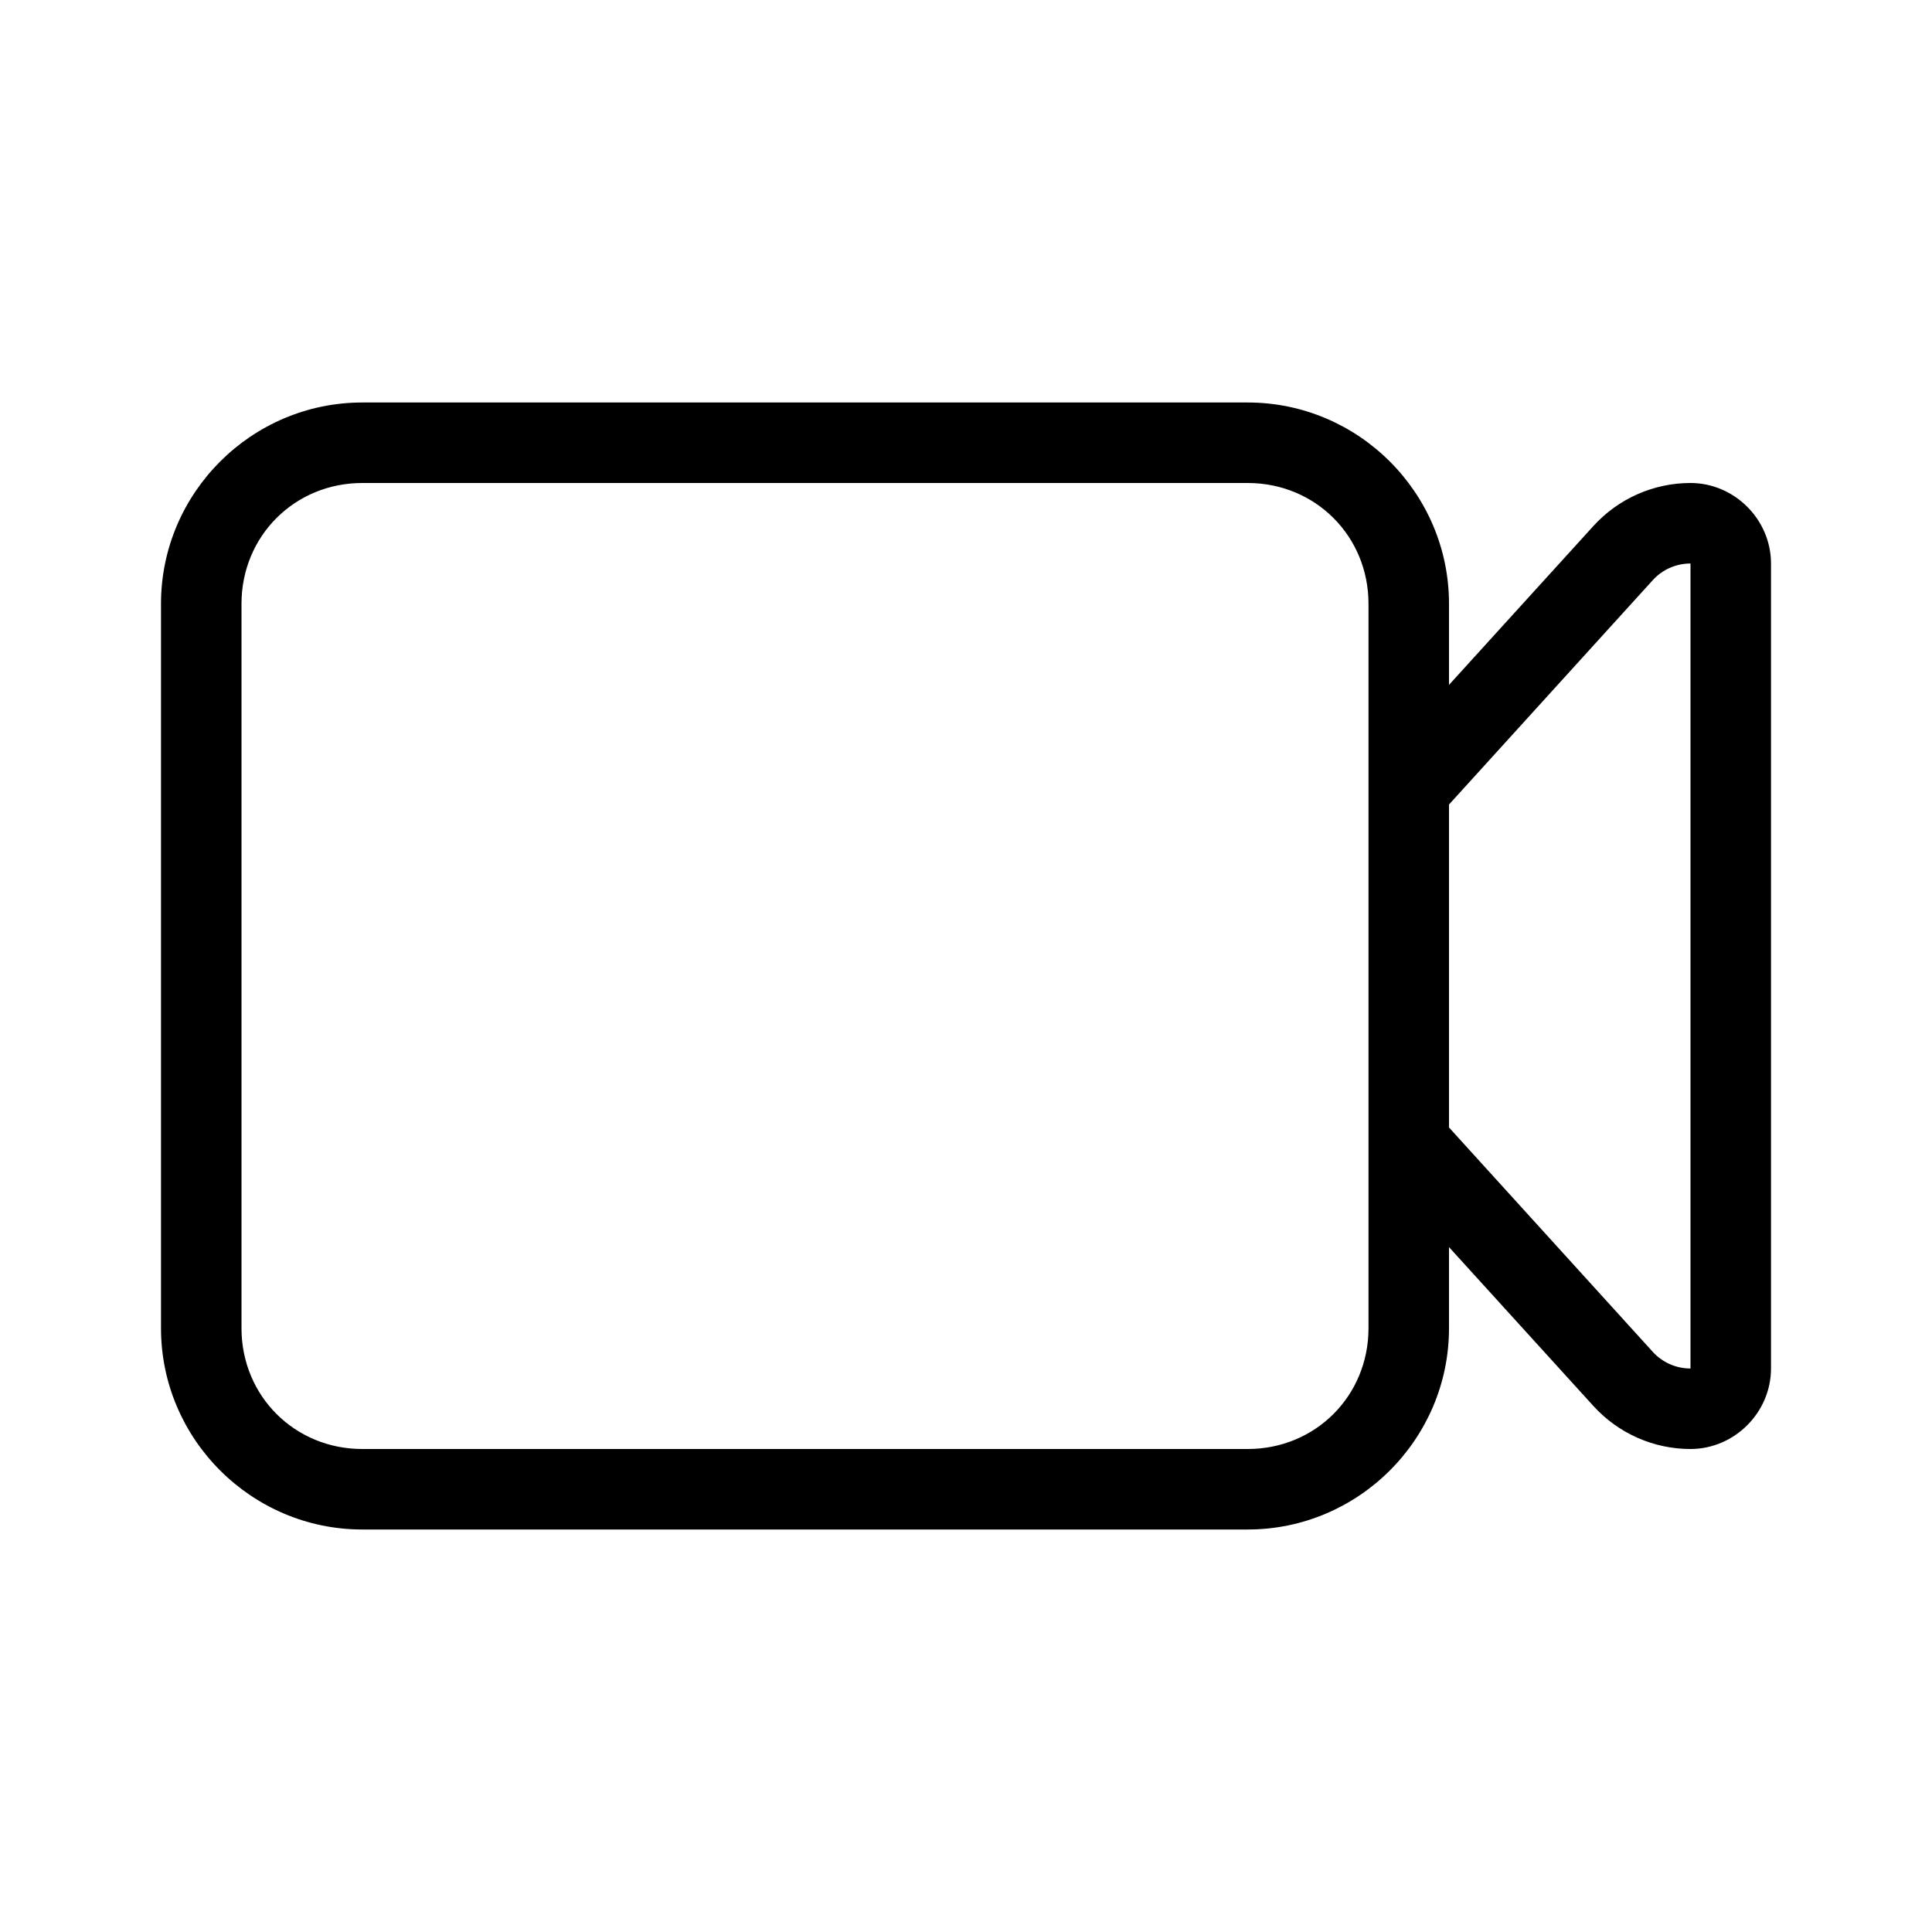 <svg id="SVGRoot" height="24" viewBox="0 0 24 24" width="24" xmlns="http://www.w3.org/2000/svg" xmlns:svg="http://www.w3.org/2000/svg"><g id="g2"><path id="path2" d="m4.5 5c-1.376 0-2.5 1.124-2.5 2.5v9c0 1.376 1.124 2.5 2.5 2.5h11c1.376 0 2.5-1.124 2.5-2.5v-1.008l1.795 1.975c.309.339.746.533 1.205.533.546 0 1-.454 1-1v-10c0-.546-.454-1-1-1-.459-0-.896.194-1.205.533l-1.795 1.975v-1.008c0-1.376-1.124-2.5-2.5-2.5zm0 1h11c.84 0 1.5.66 1.5 1.5v9c0 .84-.66 1.5-1.5 1.5h-11c-.84 0-1.5-.66-1.5-1.5v-9c0-.84.66-1.5 1.5-1.5zm16.5 1v10c-.178 0-.347-.074-.467-.205l-2.533-2.789v-4.012l2.533-2.789c.12-.131.289-.205.467-.205z" stroke-linecap="round" stroke-linejoin="round"/></g></svg>